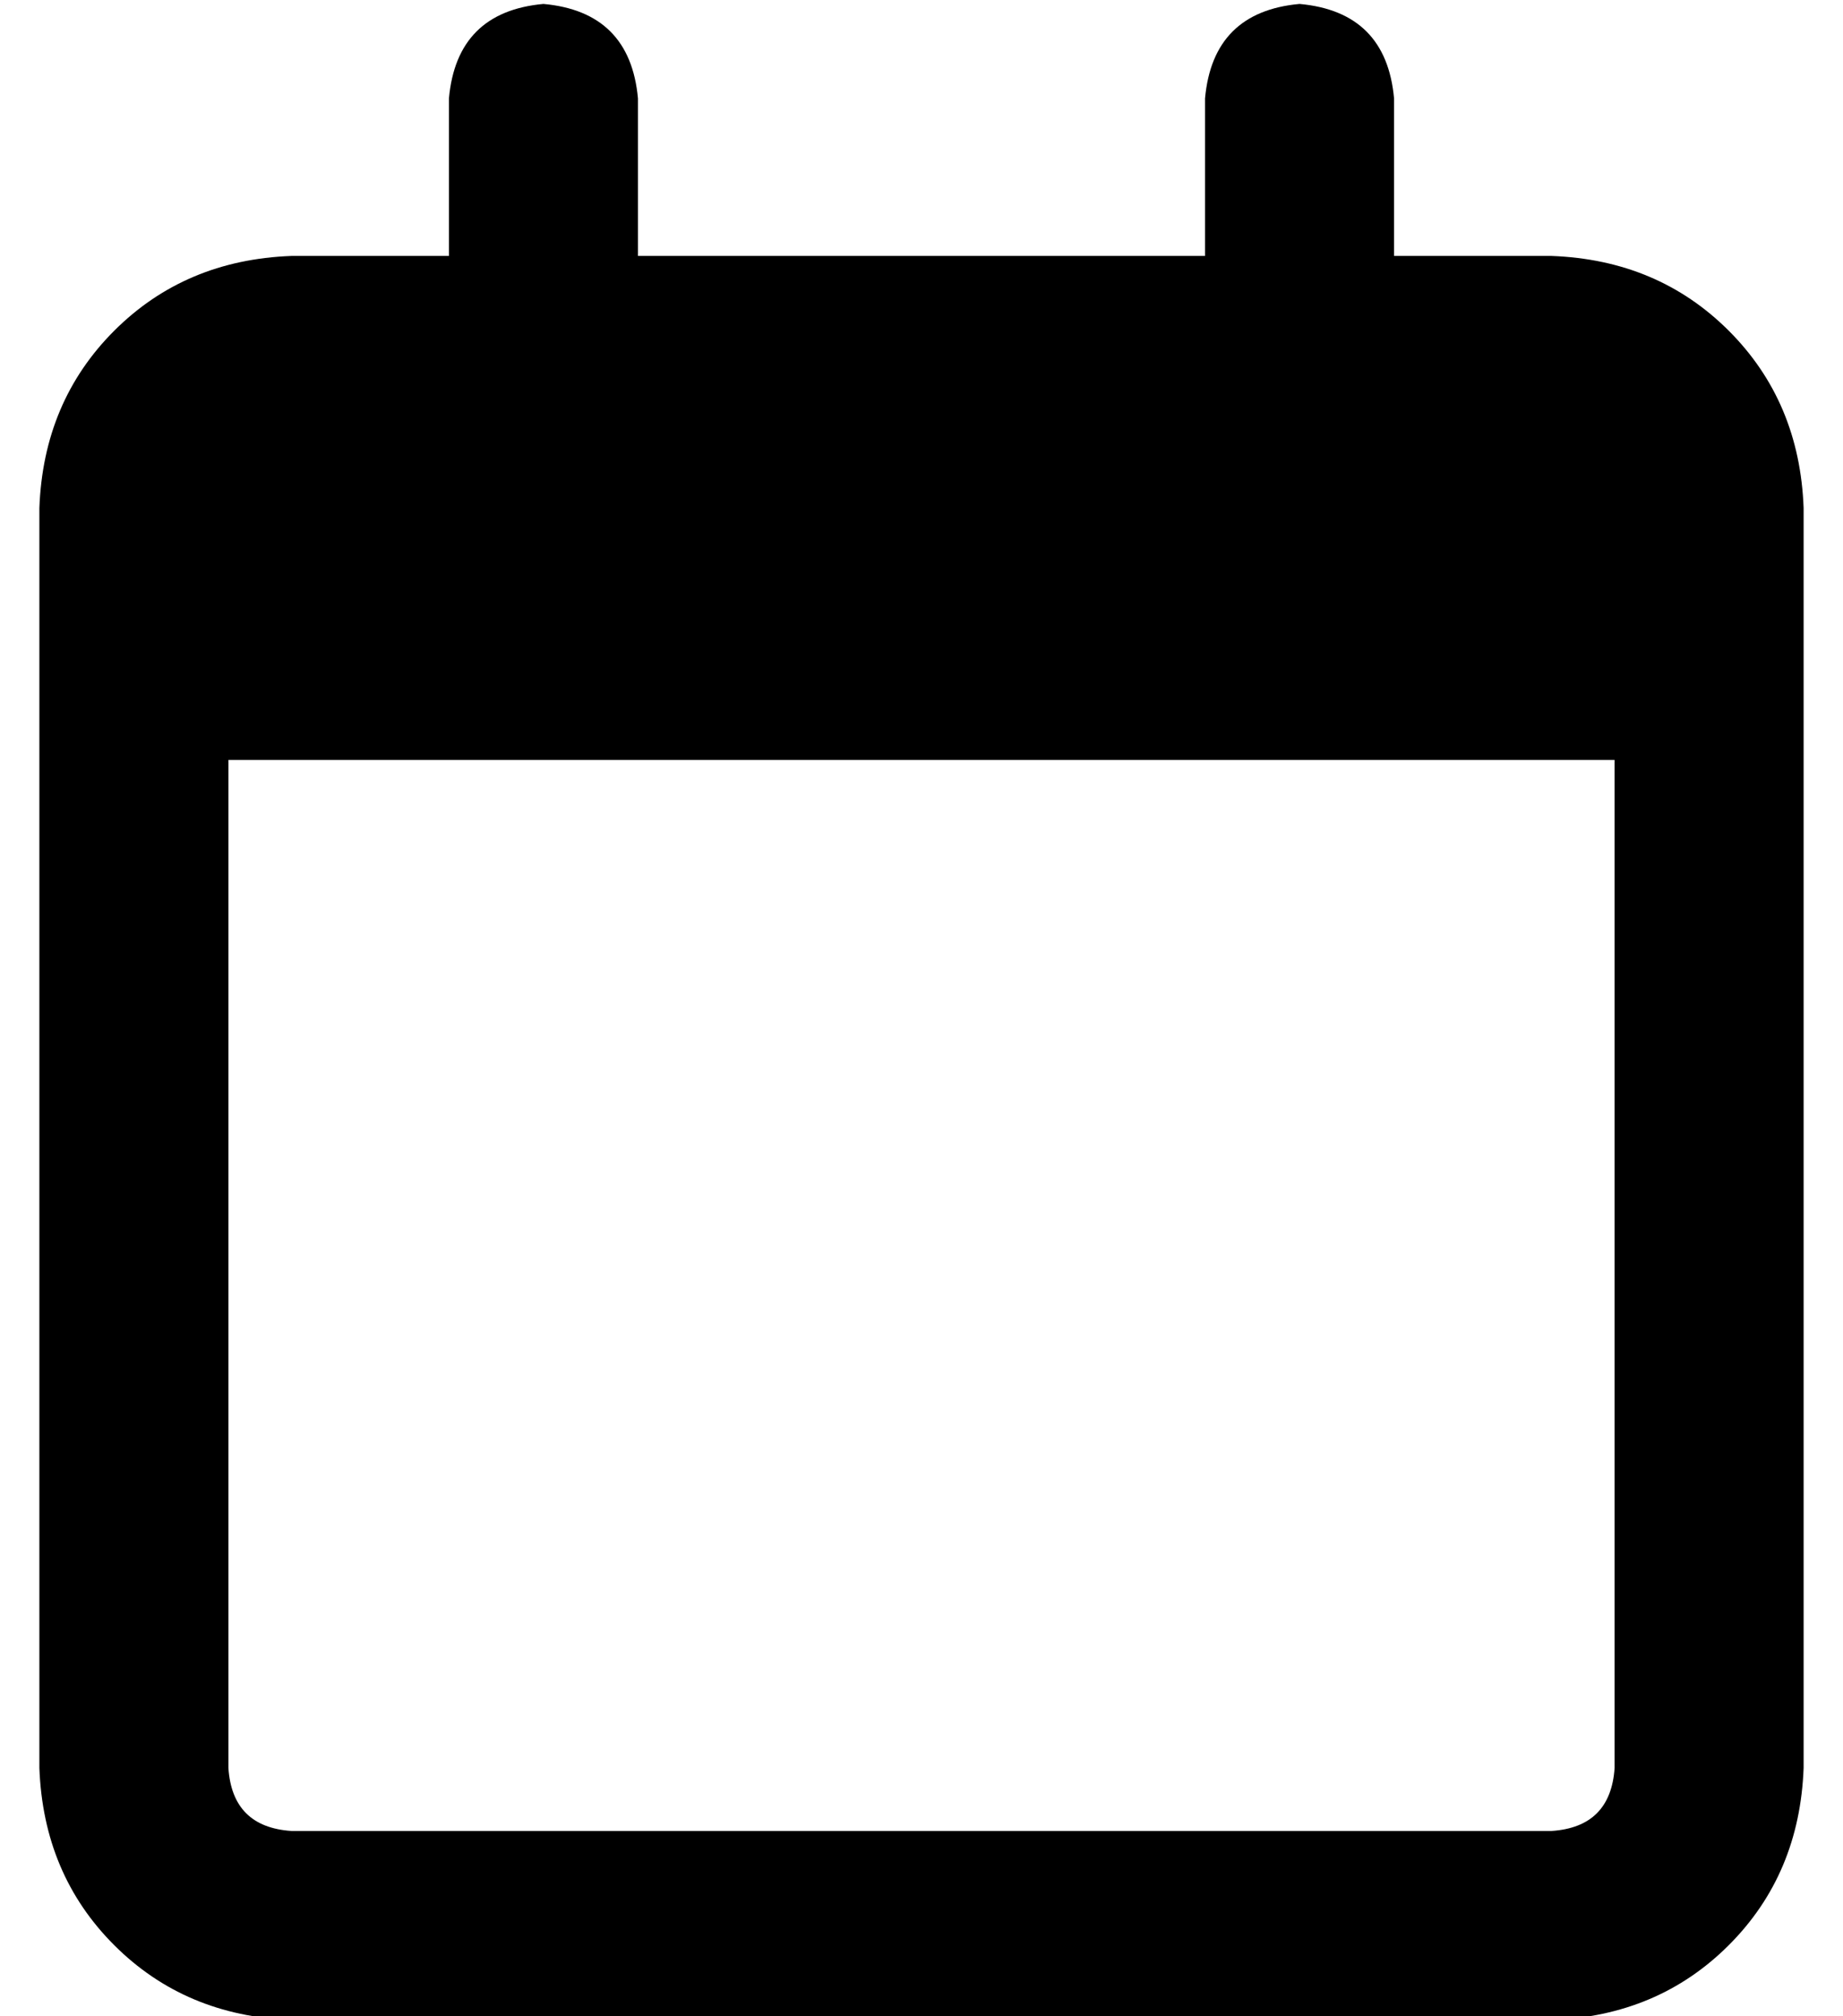 <?xml version="1.0" standalone="no"?>
<!DOCTYPE svg PUBLIC "-//W3C//DTD SVG 1.1//EN" "http://www.w3.org/Graphics/SVG/1.1/DTD/svg11.dtd" >
<svg xmlns="http://www.w3.org/2000/svg" xmlns:xlink="http://www.w3.org/1999/xlink" version="1.1" viewBox="-10 -40 468 512">
   <path fill="currentColor"
d="M152 -15q-2 -22 -24 -24q-22 2 -24 24v40v0h-40v0q-27 1 -45 19t-19 45v16v0v48v0v256v0q1 27 19 45t45 19h320v0q27 -1 45 -19t19 -45v-256v0v-48v0v-16v0q-1 -27 -19 -45t-45 -19h-40v0v-40v0q-2 -22 -24 -24q-22 2 -24 24v40v0h-144v0v-40v0zM48 153h352h-352h352v256
v0q-1 15 -16 16h-320v0q-15 -1 -16 -16v-256v0z" />
</svg>
